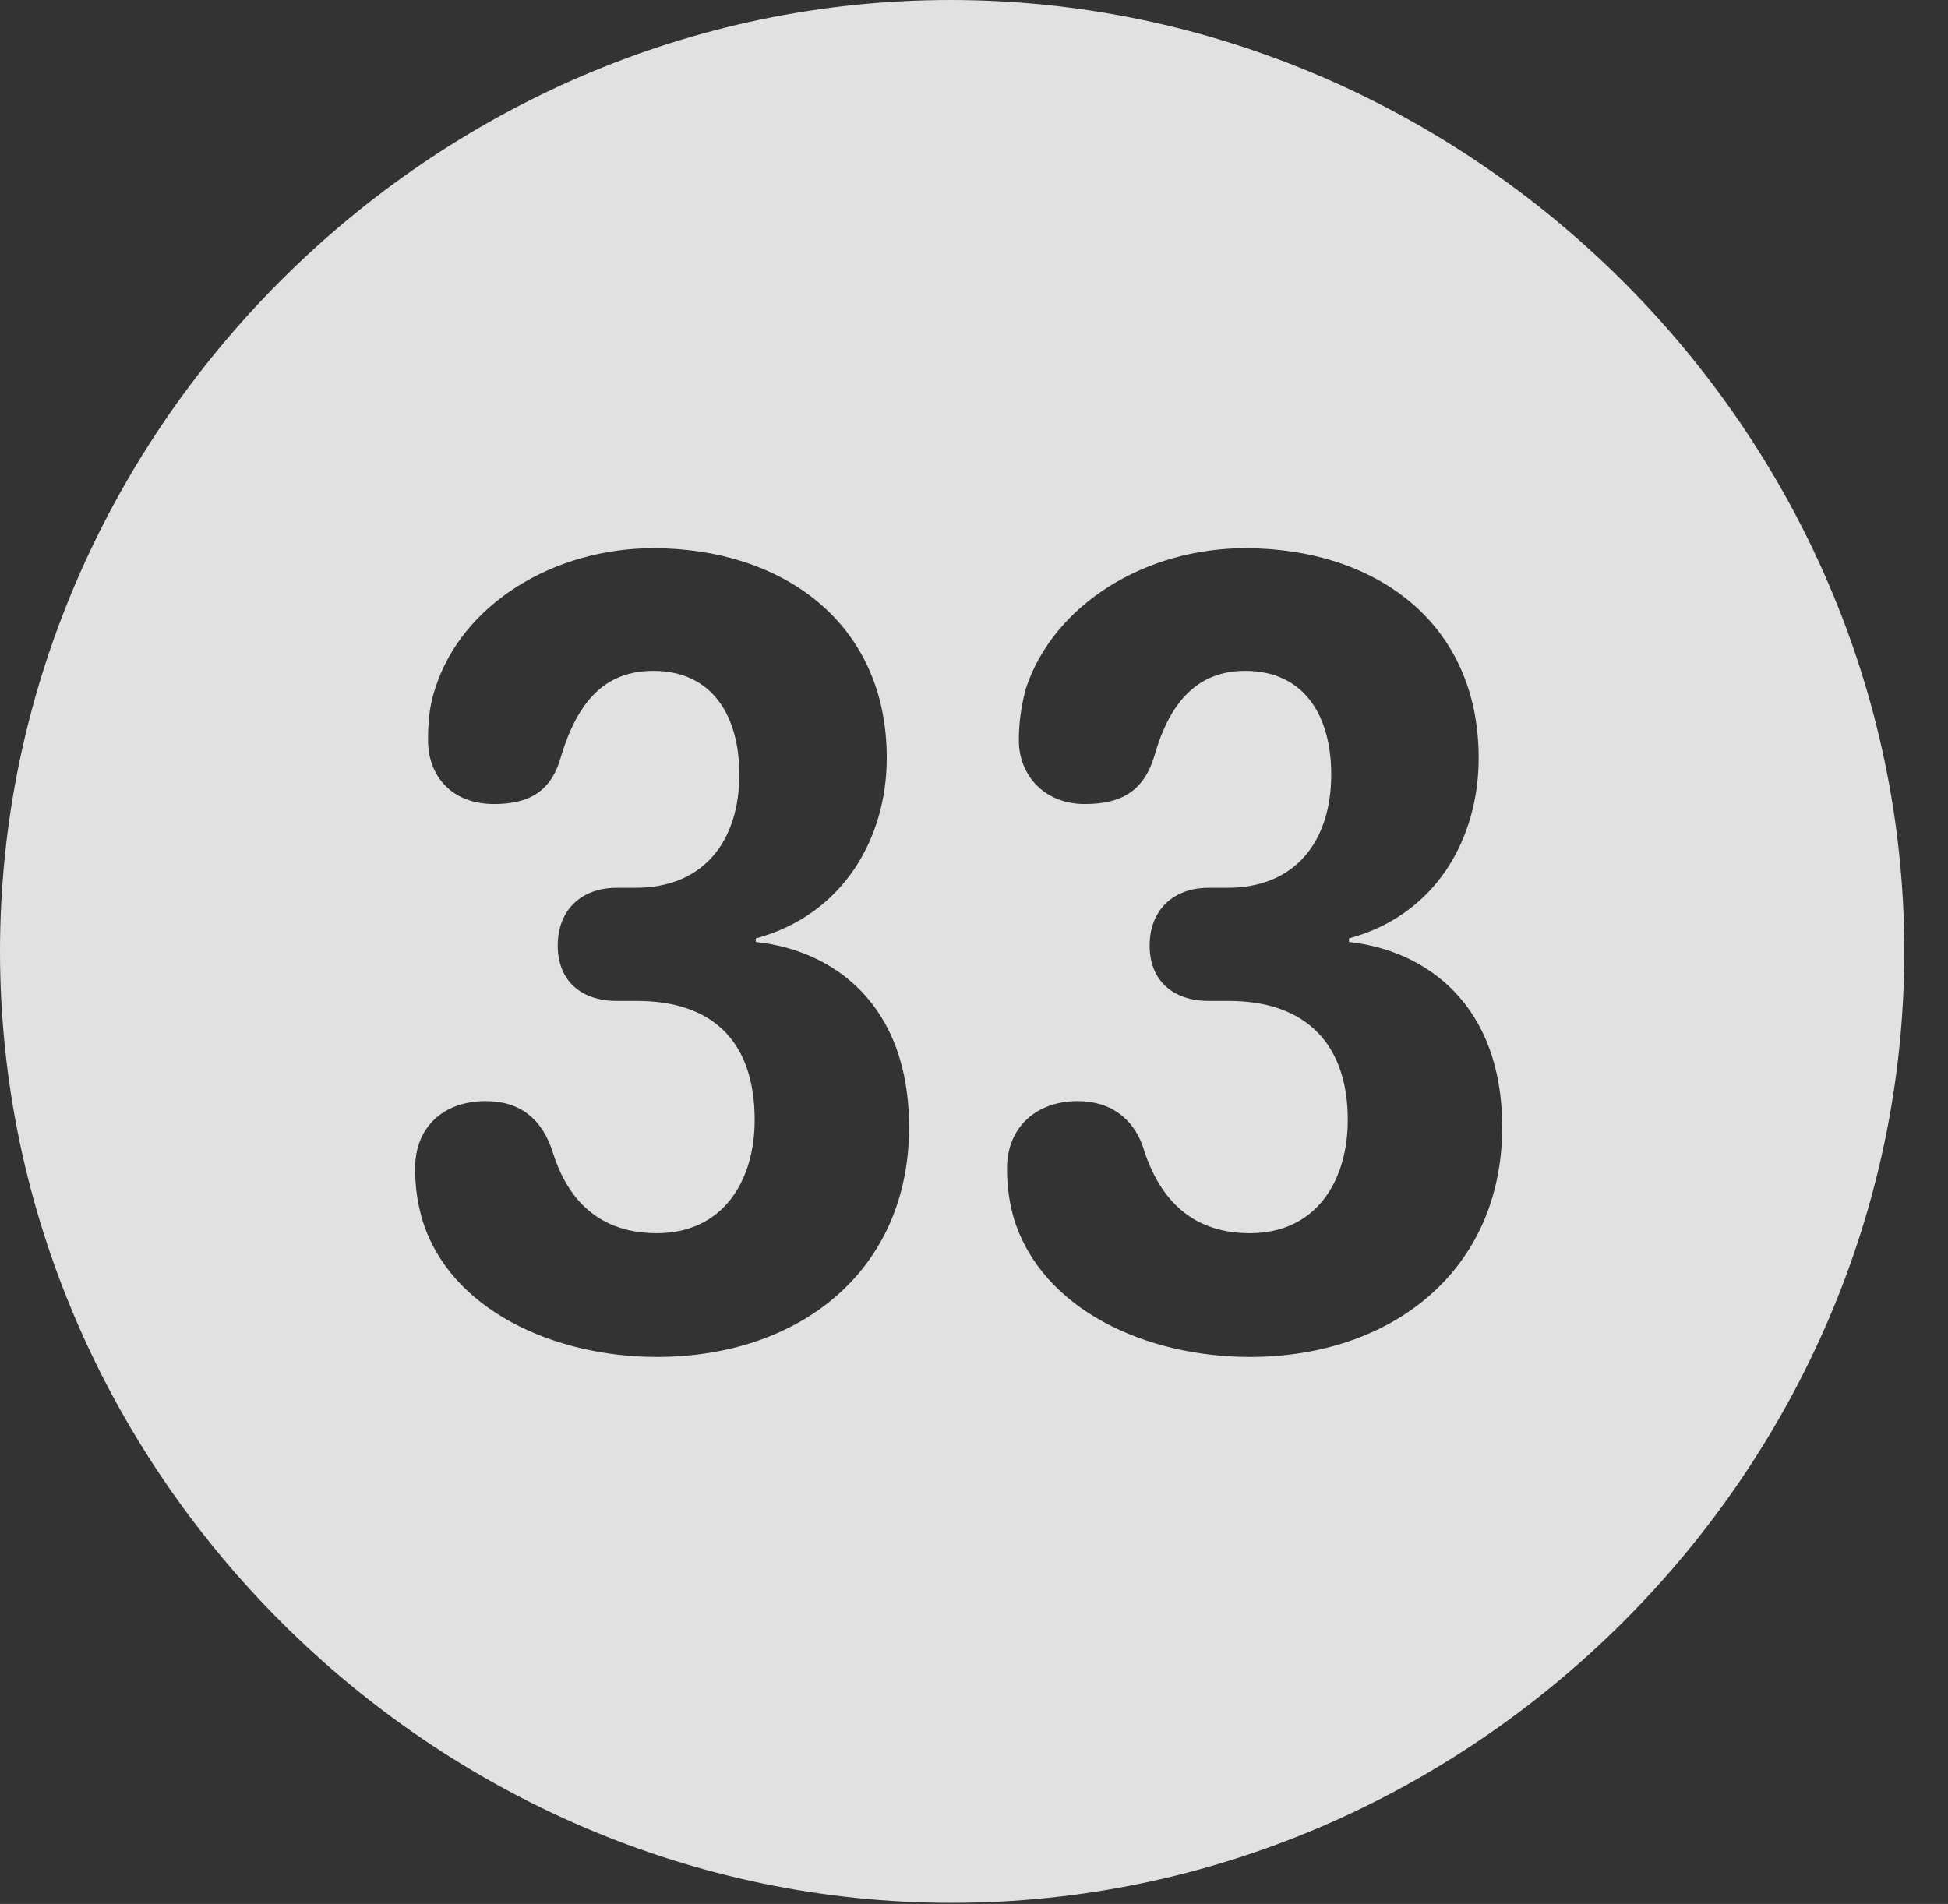 <?xml version="1.0" encoding="UTF-8"?>
<!--Generator: Apple Native CoreSVG 232.5-->
<!DOCTYPE svg
PUBLIC "-//W3C//DTD SVG 1.1//EN"
       "http://www.w3.org/Graphics/SVG/1.1/DTD/svg11.dtd">
<svg version="1.1" xmlns="http://www.w3.org/2000/svg" xmlns:xlink="http://www.w3.org/1999/xlink" width="16.133" height="15.771">
 <rect width="100%" height="100%" fill="#333333" stroke="none"/>
 <g>
  <rect height="15.771" opacity="0" width="16.133" x="0" y="0"/>
  <path d="M15.771 7.881C15.771 12.188 12.188 15.762 7.881 15.762C3.584 15.762 0 12.188 0 7.881C0 3.574 3.574 0 7.871 0C12.178 0 15.771 3.574 15.771 7.881ZM3.604 5.703C3.555 5.85 3.545 5.986 3.545 6.133C3.545 6.416 3.73 6.66 4.092 6.66C4.385 6.66 4.57 6.553 4.648 6.26C4.785 5.811 5.01 5.557 5.41 5.557C5.898 5.557 6.123 5.928 6.123 6.416C6.123 6.963 5.83 7.354 5.264 7.354L5.107 7.354C4.814 7.354 4.619 7.539 4.619 7.832C4.619 8.125 4.814 8.291 5.107 8.291L5.273 8.291C5.918 8.291 6.25 8.643 6.25 9.277C6.25 9.785 5.986 10.215 5.439 10.215C4.902 10.215 4.678 9.863 4.58 9.551C4.492 9.268 4.307 9.121 4.023 9.121C3.672 9.121 3.438 9.336 3.438 9.678C3.438 9.834 3.457 9.961 3.496 10.098C3.721 10.85 4.59 11.24 5.439 11.24C6.621 11.24 7.529 10.527 7.529 9.336C7.529 8.32 6.904 7.871 6.26 7.803L6.26 7.773C6.982 7.578 7.344 6.943 7.344 6.279C7.344 5.146 6.465 4.541 5.41 4.541C4.59 4.541 3.828 5 3.604 5.703ZM8.496 5.703C8.457 5.85 8.438 5.986 8.438 6.133C8.438 6.416 8.643 6.66 8.984 6.66C9.287 6.66 9.473 6.553 9.561 6.26C9.688 5.811 9.922 5.557 10.312 5.557C10.801 5.557 11.025 5.928 11.025 6.416C11.025 6.963 10.732 7.354 10.166 7.354L10.01 7.354C9.717 7.354 9.521 7.539 9.521 7.832C9.521 8.125 9.717 8.291 10.01 8.291L10.176 8.291C10.81 8.291 11.162 8.643 11.162 9.277C11.162 9.785 10.898 10.215 10.352 10.215C9.814 10.215 9.59 9.863 9.482 9.551C9.404 9.268 9.199 9.121 8.926 9.121C8.584 9.121 8.34 9.336 8.34 9.678C8.34 9.834 8.359 9.961 8.398 10.098C8.633 10.85 9.492 11.24 10.352 11.24C11.523 11.24 12.441 10.527 12.441 9.336C12.441 8.32 11.807 7.871 11.172 7.803L11.172 7.773C11.895 7.578 12.246 6.943 12.246 6.279C12.246 5.146 11.377 4.541 10.312 4.541C9.492 4.541 8.73 5 8.496 5.703Z" fill="#ffffff" fill-opacity="0.85"/>
 </g>
</svg>
